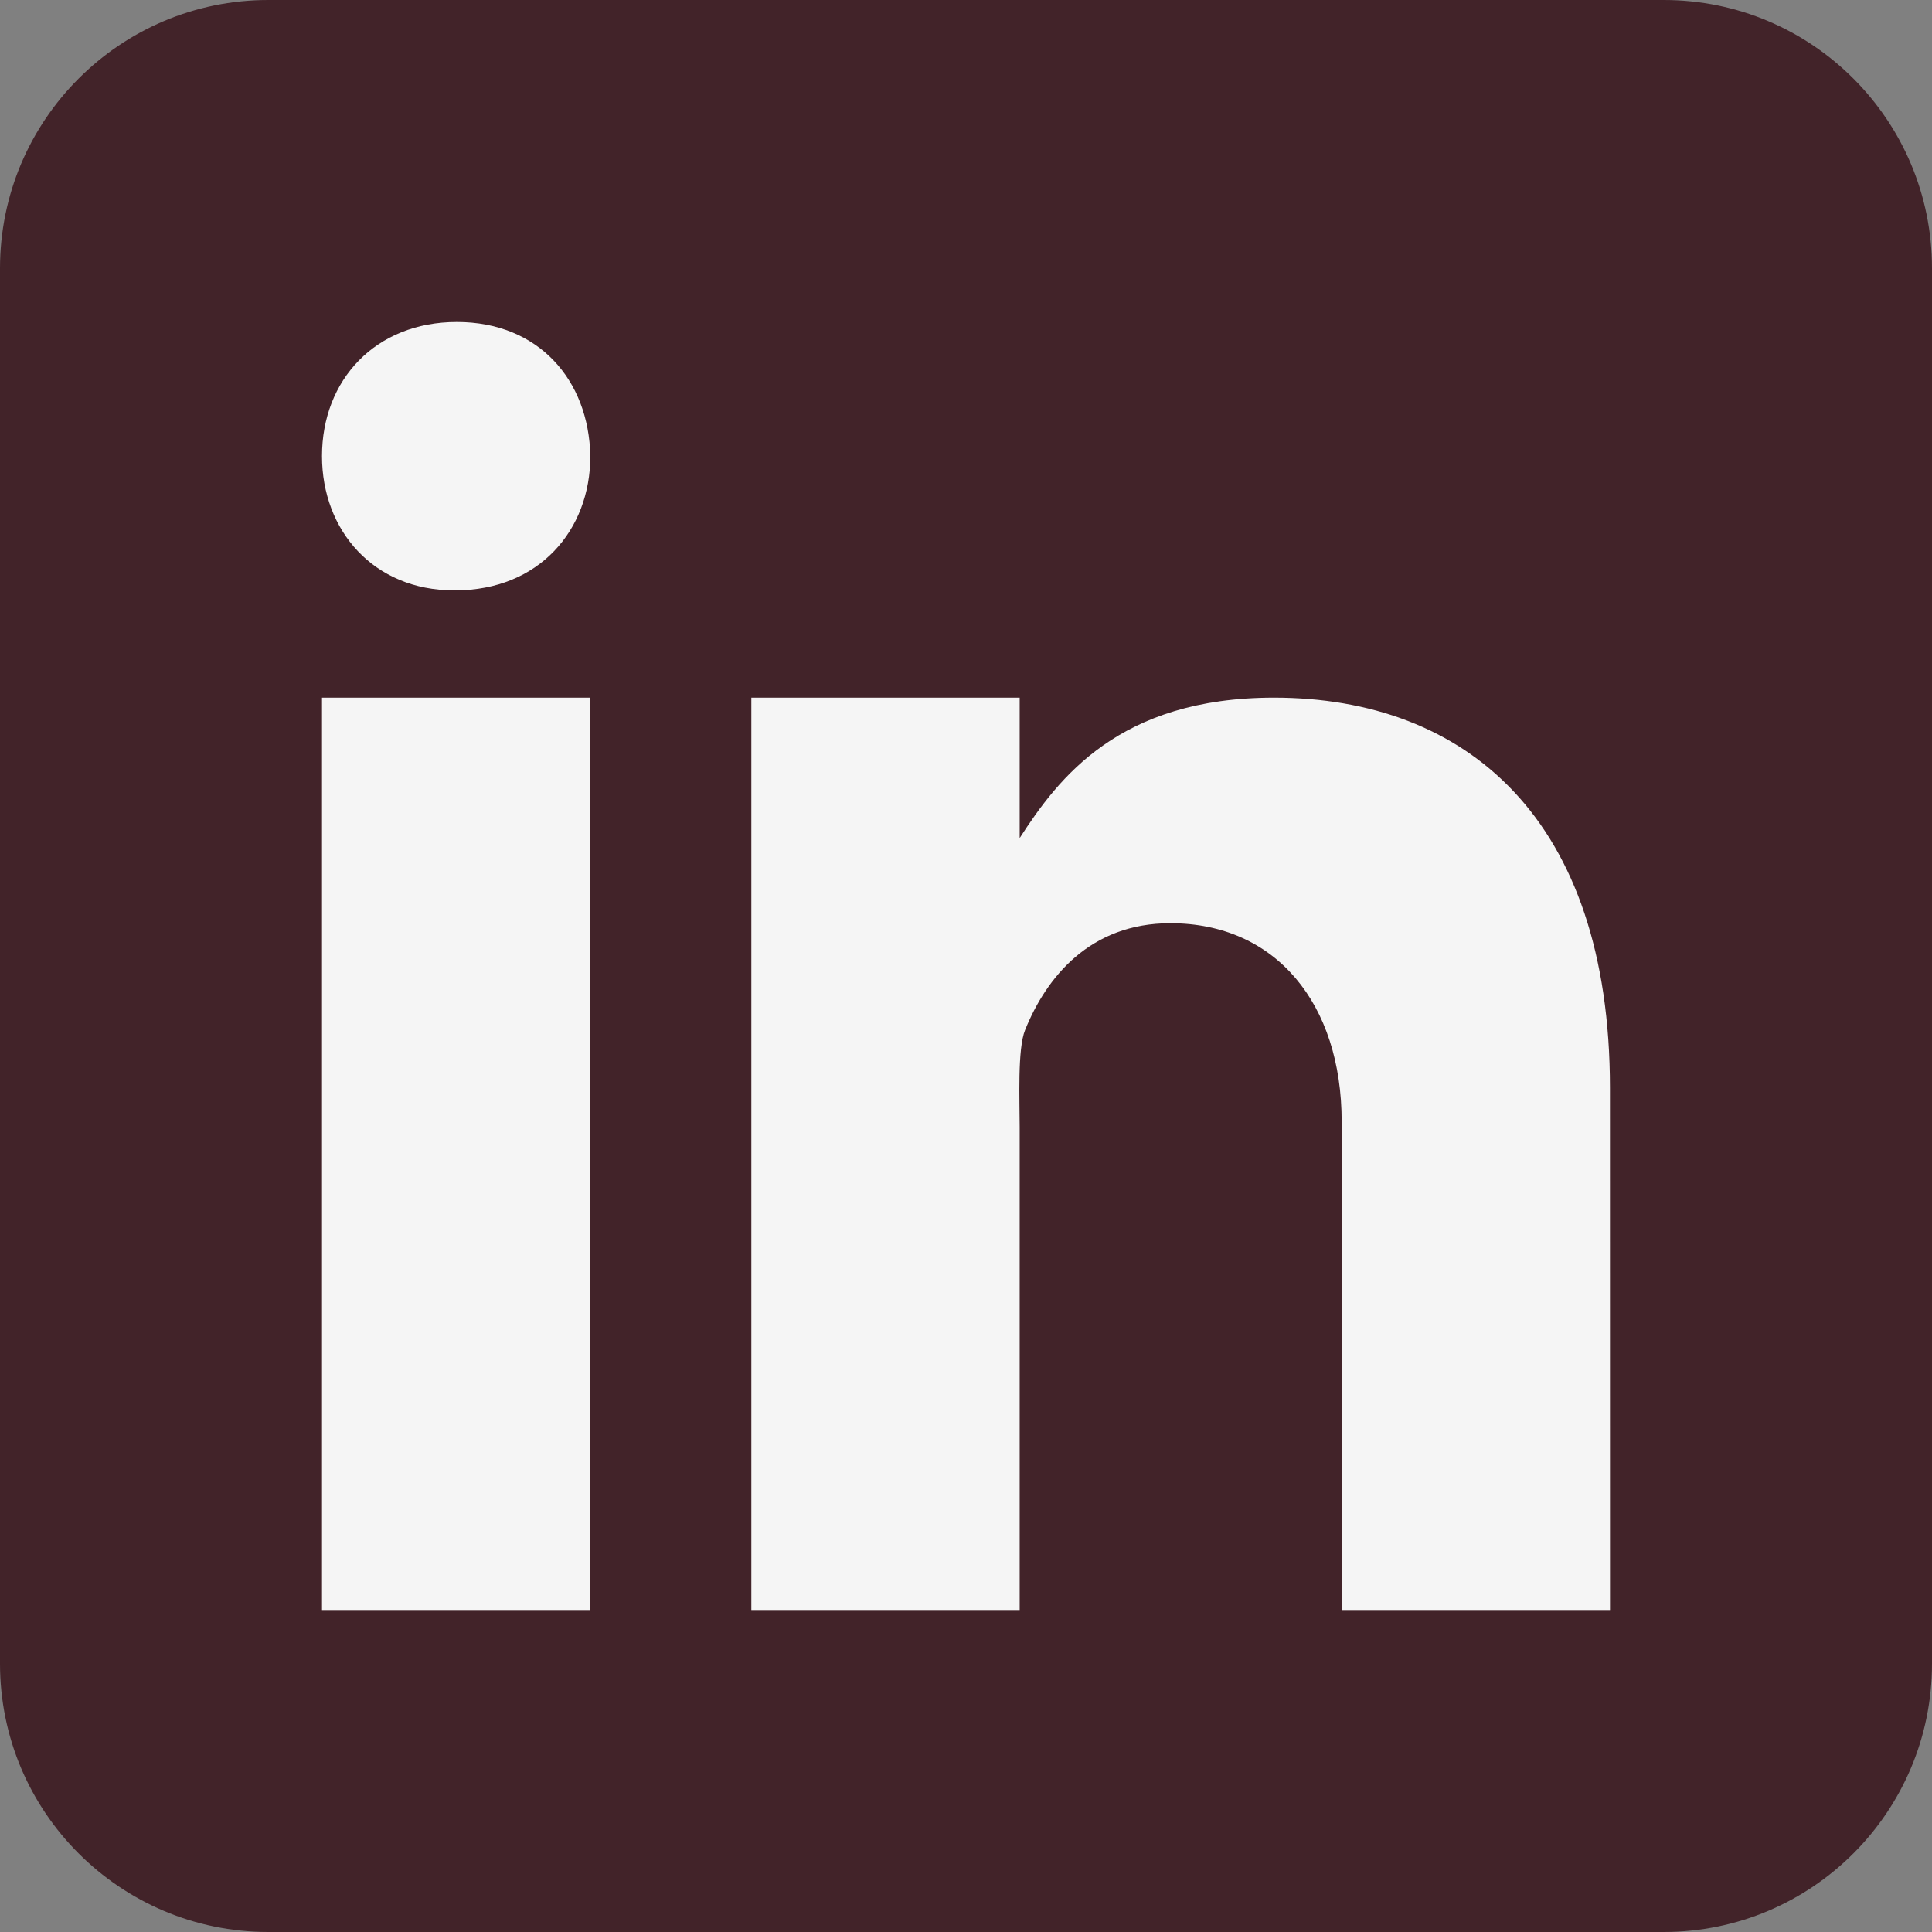 <svg width="36" height="36" viewBox="0 0 36 36" fill="none" xmlns="http://www.w3.org/2000/svg">
<rect x="0" y="0" width="36" height="36" fill="#808080" stroke="none"/>
<path d="M36 31C36 33.762 33.762 36 31 36H5C2.239 36 0 33.762 0 31V5C0 2.238 2.239 0 5 0H31C33.762 0 36 2.238 36 5V31Z" fill="#422329"/>
<path d="M6 13H11V30H6V13ZM8.485 11H8.457C6.965 11 6 9.888 6 8.499C6 7.08 6.995 6 8.514 6C10.035 6 10.972 7.08 11 8.499C11 9.887 10.035 11 8.485 11ZM30 30H25V20.901C25 18.703 23.775 17.203 21.808 17.203C20.307 17.203 19.495 18.215 19.101 19.193C18.957 19.543 19 20.511 19 21V30H14V13H19V15.616C19.721 14.5 20.85 13 23.738 13C27.316 13 29.999 15.25 29.999 20.274L30 30Z" fill="#F5F5F5"/>
</svg>
